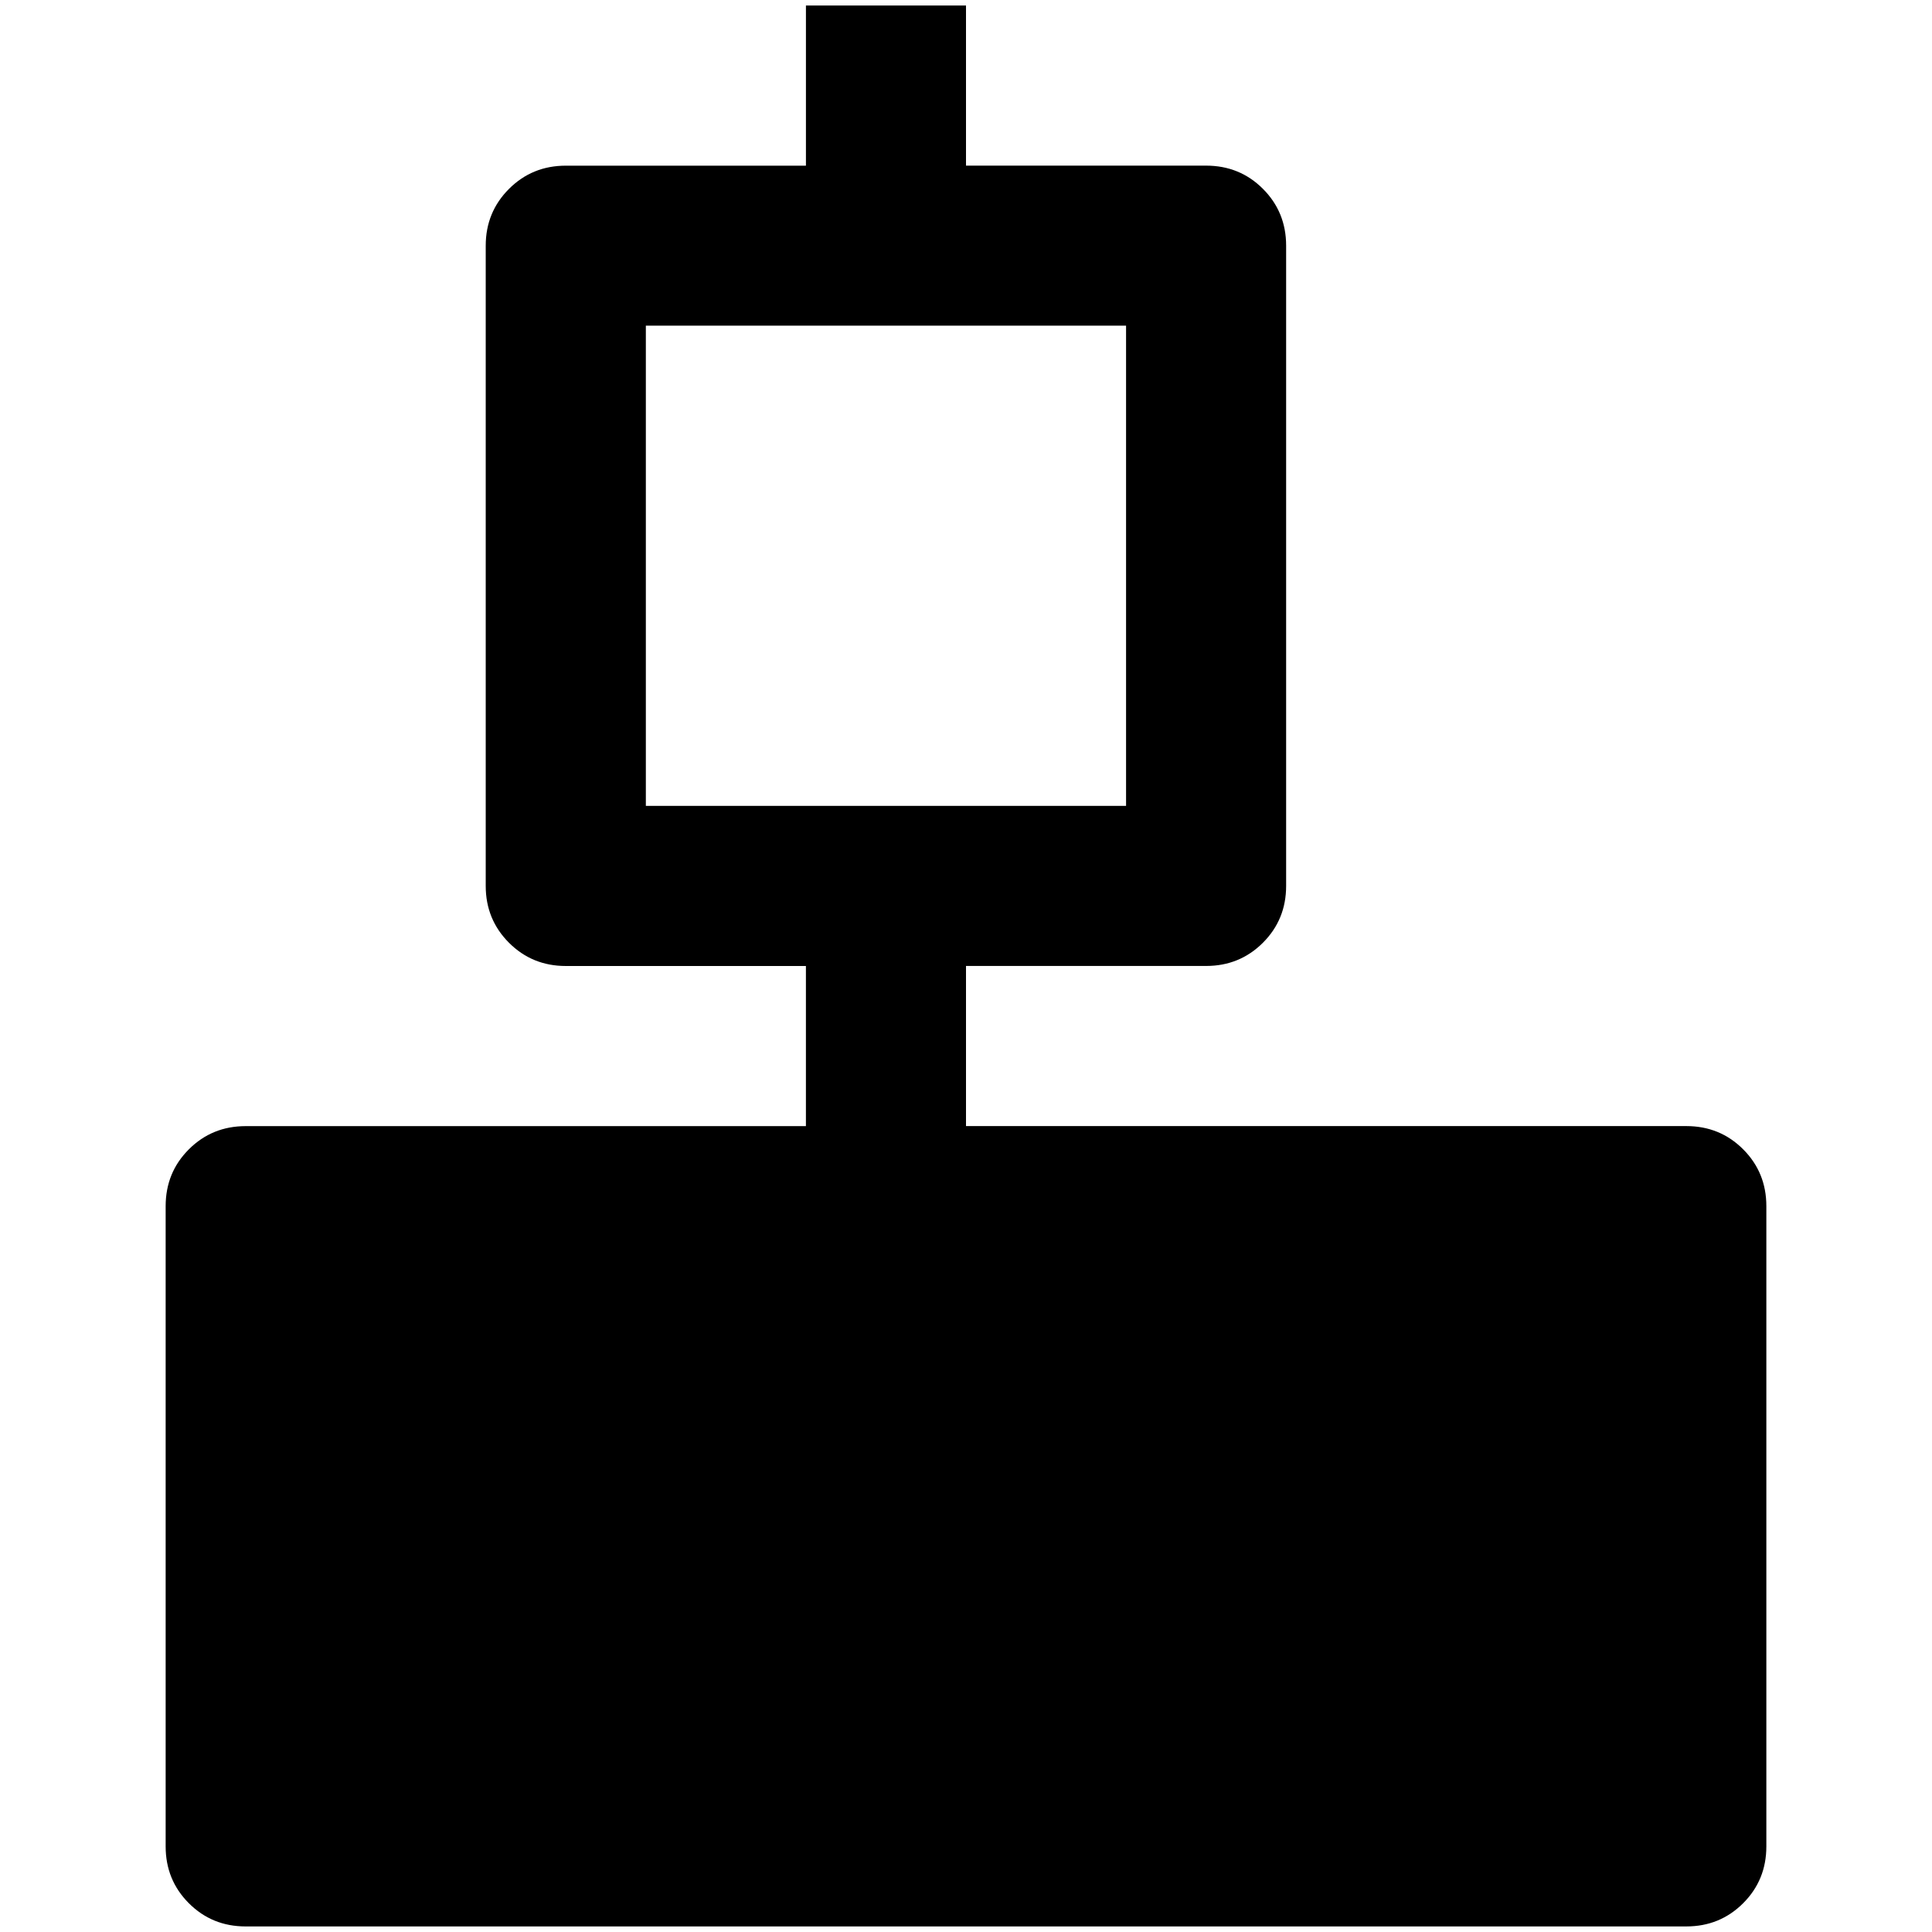 <svg xmlns="http://www.w3.org/2000/svg" viewBox="0 0 100 100">
  <path fill="#000000" d="M50,8.573h12.428c1.16,0,2.141,0.4,2.941,1.201s1.201,1.781,1.201,2.941v33.14c0,1.16-0.4,2.141-1.201,2.941
	c-0.801,0.8-1.781,1.202-2.941,1.202H50v8.288h37.284c1.16,0,2.141,0.4,2.941,1.201s1.201,1.781,1.201,2.941v33.142
	c0,1.16-0.4,2.141-1.201,2.941s-1.781,1.201-2.941,1.201H12.716c-1.16,0-2.141-0.4-2.941-1.201s-1.201-1.781-1.201-2.941V62.43
	c0-1.16,0.4-2.141,1.201-2.941s1.781-1.201,2.941-1.201h28.998v-8.288H29.287c-1.16,0-2.141-0.402-2.941-1.202
	c-0.801-0.801-1.205-1.781-1.205-2.941v-33.14c0-1.16,0.404-2.141,1.205-2.941s1.781-1.201,2.941-1.201h12.428V0.286H50V8.573z
	 M33.429,16.855v24.856h24.856V16.855H33.429z"/>
</svg>
